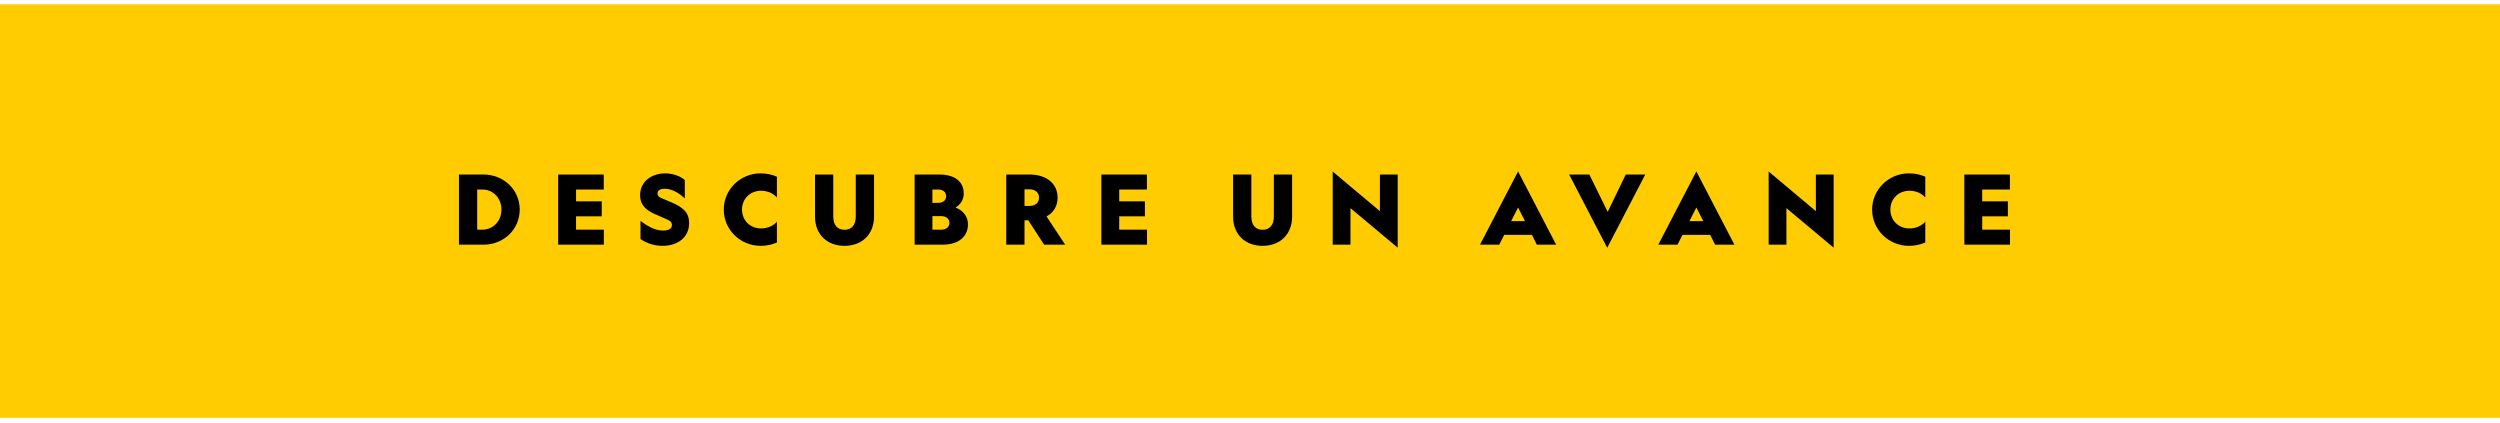 <?xml version="1.0" encoding="UTF-8"?>
<svg width="260px" height="44px" viewBox="0 0 260 44" version="1.1" xmlns="http://www.w3.org/2000/svg" xmlns:xlink="http://www.w3.org/1999/xlink">
    <title>CTA 1</title>
    <g id="Page-1" stroke="none" stroke-width="1" fill="none" fill-rule="evenodd">
        <g id="NatGeo-Solan-Landing-1" transform="translate(-511, -583)">
            <g id="Hero" transform="translate(0, 121)">
                <g id="CTA-1" transform="translate(511, 462.448)">
                    <rect id="Rectangle" fill="#FFCC01" x="0" y="0" width="260" height="43"></rect>
                    <path d="M50.27,25 C52.37,25 54.05,23.43 54.05,21.35 C54.05,19.27 52.37,17.7 50.27,17.7 L47.73,17.7 L47.73,25 L50.27,25 Z M50.13,23.44 L49.63,23.44 L49.63,19.26 L50.15,19.26 C51.36,19.26 52.15,20.23 52.15,21.35 C52.15,22.47 51.36,23.44 50.13,23.44 Z M62.8,25 L62.8,23.44 L59.91,23.44 L59.91,22.05 L62.58,22.05 L62.58,20.49 L59.91,20.49 L59.91,19.26 L62.79,19.26 L62.79,17.7 L58.05,17.7 L58.05,25 L62.8,25 Z M68.91,25.12 C70.46,25.12 71.67,24.25 71.67,22.76 C71.67,21.66 71.05,21.12 69.86,20.61 L68.75,20.14 C68.5,20.03 68.38,19.89 68.38,19.68 C68.38,19.34 68.69,19.18 69.12,19.18 C69.87,19.18 70.64,19.63 71.22,20.19 L71.22,18.28 C70.87,17.95 70.07,17.58 69.2,17.58 C67.73,17.58 66.57,18.46 66.57,19.84 C66.57,20.93 67.25,21.42 68.09,21.81 L69.32,22.35 C69.6,22.47 69.88,22.61 69.88,22.96 C69.88,23.34 69.52,23.53 68.95,23.53 C68.08,23.53 67.26,23.01 66.61,22.53 L66.61,24.41 C67.11,24.77 67.94,25.12 68.91,25.12 Z M79.11,25.12 C79.7,25.12 80.29,25 80.8,24.77 L80.8,22.61 C80.45,23.01 79.87,23.31 79.15,23.31 C78.02,23.31 77.17,22.48 77.17,21.35 C77.17,20.22 78.02,19.39 79.15,19.39 C79.87,19.39 80.45,19.69 80.8,20.09 L80.8,17.93 C80.29,17.7 79.7,17.58 79.11,17.58 C76.98,17.58 75.27,19.27 75.27,21.35 C75.27,23.43 76.98,25.12 79.11,25.12 Z M87.83,25.12 C89.57,25.12 90.9,24.01 90.9,22.06 L90.9,17.7 L89,17.7 L89,22.07 C89,22.99 88.54,23.45 87.83,23.45 C87.12,23.45 86.66,22.99 86.66,22.07 L86.66,17.7 L84.76,17.7 L84.76,22.06 C84.76,24.01 86.09,25.12 87.83,25.12 Z M98.02,25 C99.71,25 100.67,24.15 100.67,22.87 C100.67,22.06 100.12,21.39 99.37,21.14 C99.8,20.89 100.23,20.4 100.23,19.68 C100.23,18.48 99.36,17.7 97.65,17.7 L95.12,17.7 L95.12,25 L98.02,25 Z M97.55,20.65 L96.97,20.65 L96.97,19.26 L97.55,19.26 C98.07,19.26 98.39,19.51 98.39,19.96 C98.39,20.4 98.07,20.65 97.55,20.65 Z M97.89,23.44 L96.97,23.44 L96.97,22.03 L97.89,22.03 C98.43,22.03 98.74,22.34 98.74,22.73 C98.74,23.13 98.43,23.44 97.89,23.44 Z M106.55,25 L106.55,22.46 L106.94,22.46 L108.59,25 L110.78,25 L108.84,22.06 C109.56,21.67 109.99,21 109.99,20.11 C109.99,18.61 108.79,17.7 107.06,17.7 L104.65,17.7 L104.65,25 L106.55,25 Z M107.05,20.97 L106.55,20.97 L106.55,19.24 L107.05,19.24 C107.68,19.24 108.06,19.58 108.06,20.11 C108.06,20.63 107.68,20.97 107.05,20.97 Z M119.29,25 L119.29,23.44 L116.4,23.44 L116.4,22.05 L119.07,22.05 L119.07,20.49 L116.4,20.49 L116.4,19.26 L119.28,19.26 L119.28,17.7 L114.54,17.7 L114.54,25 L119.29,25 Z M131.31,25.12 C133.05,25.12 134.38,24.01 134.38,22.06 L134.38,17.7 L132.48,17.7 L132.48,22.07 C132.48,22.99 132.02,23.45 131.31,23.45 C130.6,23.45 130.14,22.99 130.14,22.07 L130.14,17.7 L128.24,17.7 L128.24,22.06 C128.24,24.01 129.57,25.12 131.31,25.12 Z M145.36,25.31 L145.36,17.7 L143.51,17.7 L143.51,21.51 L138.6,17.39 L138.6,25 L140.45,25 L140.45,21.2 L145.36,25.31 Z M155.92,25 L156.44,23.98 L159.32,23.98 L159.83,25 L161.84,25 L157.88,17.38 L153.92,25 L155.92,25 Z M158.6,22.55 L157.16,22.55 L157.88,21.13 L158.6,22.55 Z M167.15,25.32 L171.11,17.7 L169.08,17.7 L167.2,21.59 L165.29,17.7 L163.19,17.7 L167.15,25.32 Z M174.46,25 L174.98,23.98 L177.86,23.98 L178.37,25 L180.38,25 L176.42,17.38 L172.46,25 L174.46,25 Z M177.14,22.55 L175.7,22.55 L176.42,21.13 L177.14,22.55 Z M190.7,25.31 L190.7,17.7 L188.85,17.7 L188.85,21.51 L183.94,17.39 L183.94,25 L185.79,25 L185.79,21.2 L190.7,25.31 Z M198.54,25.12 C199.13,25.12 199.72,25 200.23,24.77 L200.23,22.61 C199.88,23.01 199.3,23.31 198.58,23.31 C197.45,23.31 196.6,22.48 196.6,21.35 C196.6,20.22 197.45,19.39 198.58,19.39 C199.3,19.39 199.88,19.69 200.23,20.09 L200.23,17.93 C199.72,17.7 199.13,17.58 198.54,17.58 C196.41,17.58 194.7,19.27 194.7,21.35 C194.7,23.43 196.41,25.12 198.54,25.12 Z M209.04,25 L209.04,23.44 L206.15,23.44 L206.15,22.05 L208.82,22.05 L208.82,20.49 L206.15,20.49 L206.15,19.26 L209.03,19.26 L209.03,17.7 L204.29,17.7 L204.29,25 L209.04,25 Z" id="DESCUBREUNAVANCE" fill="#000000" fill-rule="nonzero"></path>
                </g>
            </g>
        </g>
    </g>
</svg>